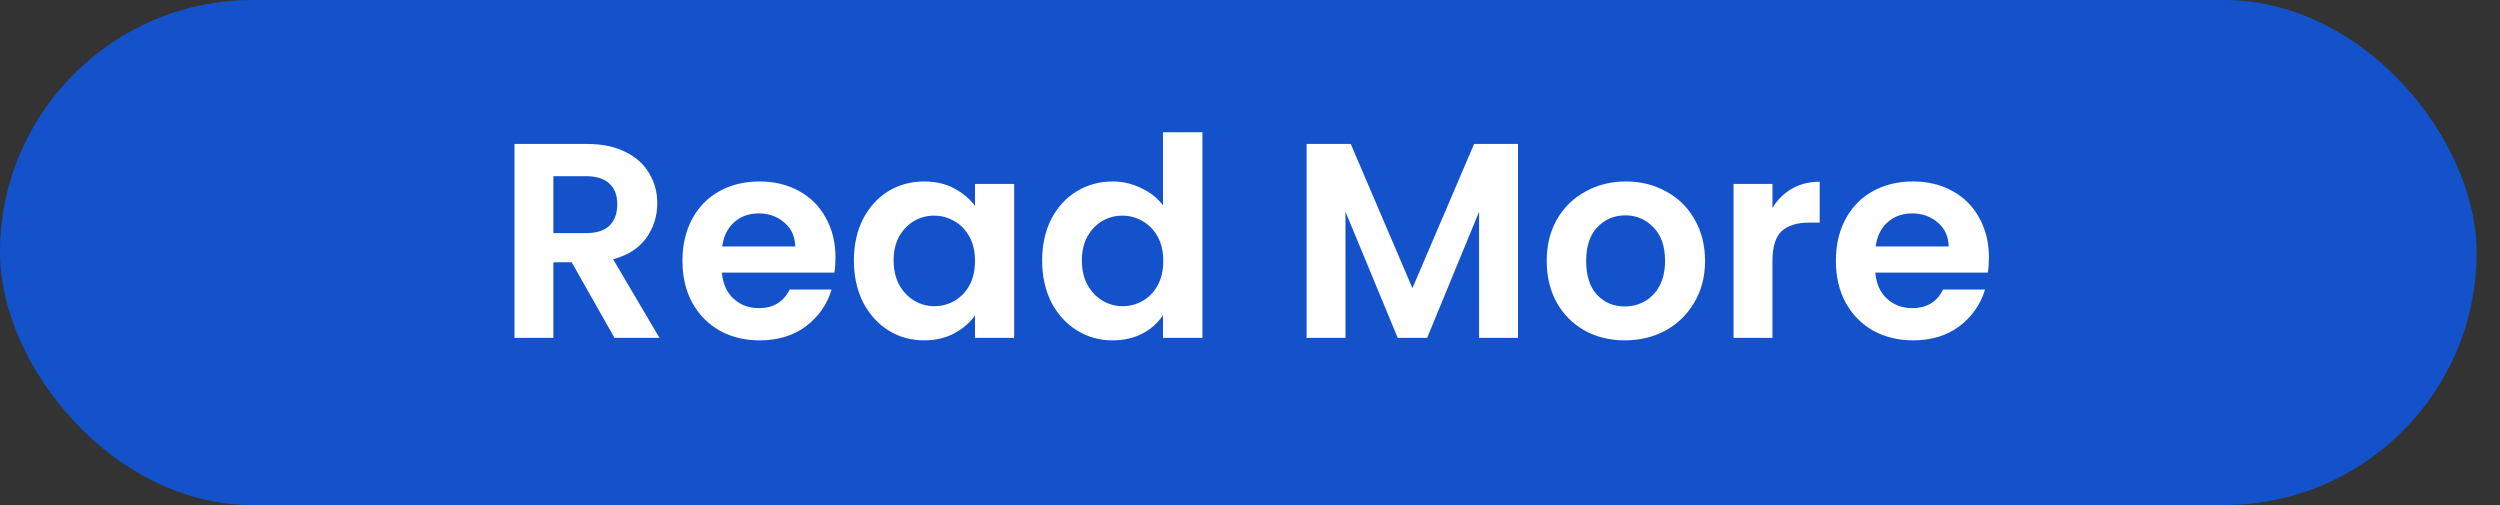 <svg width="99" height="20" viewBox="0 0 99 20" fill="none" xmlns="http://www.w3.org/2000/svg">
<rect x="0" y="0" width="99" height="20" fill="#333333" stroke="none"/>
<rect width="98.075" height="20" rx="10" fill="#1352CB"/>
<path d="M24.334 13.379L22.64 10.387H21.914V13.379H20.374V5.701H23.256C23.85 5.701 24.356 5.808 24.774 6.02C25.192 6.226 25.504 6.508 25.709 6.867C25.922 7.219 26.028 7.615 26.028 8.055C26.028 8.561 25.881 9.02 25.588 9.43C25.295 9.834 24.858 10.112 24.279 10.266L26.116 13.379H24.334ZM21.914 9.232H23.201C23.619 9.232 23.931 9.133 24.136 8.935C24.341 8.73 24.444 8.448 24.444 8.088C24.444 7.736 24.341 7.465 24.136 7.274C23.931 7.076 23.619 6.977 23.201 6.977H21.914V9.232ZM33.086 10.2C33.086 10.42 33.071 10.618 33.042 10.794H28.587C28.623 11.234 28.777 11.579 29.049 11.828C29.32 12.078 29.654 12.202 30.05 12.202C30.622 12.202 31.029 11.957 31.271 11.465H32.932C32.756 12.052 32.419 12.536 31.92 12.917C31.421 13.291 30.809 13.478 30.083 13.478C29.496 13.478 28.968 13.35 28.499 13.093C28.037 12.829 27.674 12.459 27.41 11.982C27.153 11.506 27.025 10.956 27.025 10.332C27.025 9.702 27.153 9.148 27.41 8.671C27.666 8.195 28.026 7.828 28.488 7.571C28.95 7.315 29.482 7.186 30.083 7.186C30.662 7.186 31.179 7.311 31.634 7.56C32.096 7.81 32.452 8.165 32.701 8.627C32.958 9.082 33.086 9.606 33.086 10.2ZM31.491 9.76C31.483 9.364 31.34 9.049 31.062 8.814C30.783 8.572 30.442 8.451 30.039 8.451C29.657 8.451 29.335 8.569 29.071 8.803C28.814 9.031 28.657 9.35 28.598 9.76H31.491ZM33.814 10.31C33.814 9.694 33.935 9.148 34.177 8.671C34.426 8.195 34.76 7.828 35.178 7.571C35.603 7.315 36.076 7.186 36.597 7.186C37.052 7.186 37.448 7.278 37.785 7.461C38.13 7.645 38.405 7.876 38.61 8.154V7.285H40.161V13.379H38.61V12.488C38.412 12.774 38.137 13.013 37.785 13.203C37.44 13.387 37.041 13.478 36.586 13.478C36.073 13.478 35.603 13.346 35.178 13.082C34.76 12.818 34.426 12.448 34.177 11.971C33.935 11.487 33.814 10.934 33.814 10.31ZM38.61 10.332C38.61 9.958 38.537 9.639 38.39 9.375C38.243 9.104 38.045 8.899 37.796 8.759C37.547 8.613 37.279 8.539 36.993 8.539C36.707 8.539 36.443 8.609 36.201 8.748C35.959 8.888 35.761 9.093 35.607 9.364C35.46 9.628 35.387 9.944 35.387 10.31C35.387 10.677 35.46 11 35.607 11.278C35.761 11.55 35.959 11.759 36.201 11.905C36.45 12.052 36.714 12.125 36.993 12.125C37.279 12.125 37.547 12.056 37.796 11.916C38.045 11.77 38.243 11.564 38.39 11.3C38.537 11.029 38.61 10.706 38.61 10.332ZM41.269 10.31C41.269 9.694 41.39 9.148 41.632 8.671C41.881 8.195 42.219 7.828 42.644 7.571C43.069 7.315 43.542 7.186 44.063 7.186C44.459 7.186 44.837 7.274 45.196 7.45C45.555 7.619 45.841 7.846 46.054 8.132V5.239H47.616V13.379H46.054V12.477C45.863 12.778 45.596 13.02 45.251 13.203C44.906 13.387 44.507 13.478 44.052 13.478C43.539 13.478 43.069 13.346 42.644 13.082C42.219 12.818 41.881 12.448 41.632 11.971C41.39 11.487 41.269 10.934 41.269 10.31ZM46.065 10.332C46.065 9.958 45.992 9.639 45.845 9.375C45.698 9.104 45.5 8.899 45.251 8.759C45.002 8.613 44.734 8.539 44.448 8.539C44.162 8.539 43.898 8.609 43.656 8.748C43.414 8.888 43.216 9.093 43.062 9.364C42.915 9.628 42.842 9.944 42.842 10.31C42.842 10.677 42.915 11 43.062 11.278C43.216 11.55 43.414 11.759 43.656 11.905C43.905 12.052 44.169 12.125 44.448 12.125C44.734 12.125 45.002 12.056 45.251 11.916C45.5 11.77 45.698 11.564 45.845 11.3C45.992 11.029 46.065 10.706 46.065 10.332ZM60.112 5.701V13.379H58.572V8.385L56.515 13.379H55.349L53.281 8.385V13.379H51.741V5.701H53.49L55.932 11.41L58.374 5.701H60.112ZM64.341 13.478C63.754 13.478 63.226 13.35 62.757 13.093C62.287 12.829 61.917 12.459 61.646 11.982C61.382 11.506 61.25 10.956 61.25 10.332C61.25 9.709 61.385 9.159 61.657 8.682C61.935 8.206 62.313 7.839 62.79 7.582C63.266 7.318 63.798 7.186 64.385 7.186C64.971 7.186 65.503 7.318 65.98 7.582C66.456 7.839 66.83 8.206 67.102 8.682C67.38 9.159 67.52 9.709 67.52 10.332C67.52 10.956 67.377 11.506 67.091 11.982C66.812 12.459 66.431 12.829 65.947 13.093C65.47 13.35 64.935 13.478 64.341 13.478ZM64.341 12.136C64.619 12.136 64.88 12.07 65.122 11.938C65.371 11.799 65.569 11.594 65.716 11.322C65.862 11.051 65.936 10.721 65.936 10.332C65.936 9.753 65.782 9.309 65.474 9.001C65.173 8.686 64.803 8.528 64.363 8.528C63.923 8.528 63.552 8.686 63.252 9.001C62.958 9.309 62.812 9.753 62.812 10.332C62.812 10.912 62.955 11.359 63.241 11.674C63.534 11.982 63.901 12.136 64.341 12.136ZM70.189 8.231C70.387 7.909 70.644 7.656 70.959 7.472C71.282 7.289 71.649 7.197 72.059 7.197V8.814H71.652C71.168 8.814 70.802 8.928 70.552 9.155C70.31 9.383 70.189 9.779 70.189 10.343V13.379H68.649V7.285H70.189V8.231ZM78.762 10.2C78.762 10.42 78.747 10.618 78.718 10.794H74.263C74.299 11.234 74.453 11.579 74.725 11.828C74.996 12.078 75.33 12.202 75.726 12.202C76.298 12.202 76.705 11.957 76.947 11.465H78.608C78.432 12.052 78.094 12.536 77.596 12.917C77.097 13.291 76.485 13.478 75.759 13.478C75.172 13.478 74.644 13.35 74.175 13.093C73.713 12.829 73.35 12.459 73.086 11.982C72.829 11.506 72.701 10.956 72.701 10.332C72.701 9.702 72.829 9.148 73.086 8.671C73.342 8.195 73.702 7.828 74.164 7.571C74.626 7.315 75.157 7.186 75.759 7.186C76.338 7.186 76.855 7.311 77.31 7.56C77.772 7.81 78.127 8.165 78.377 8.627C78.633 9.082 78.762 9.606 78.762 10.2ZM77.167 9.76C77.159 9.364 77.016 9.049 76.738 8.814C76.459 8.572 76.118 8.451 75.715 8.451C75.333 8.451 75.011 8.569 74.747 8.803C74.49 9.031 74.332 9.35 74.274 9.76H77.167Z" fill="white"/>
</svg>
